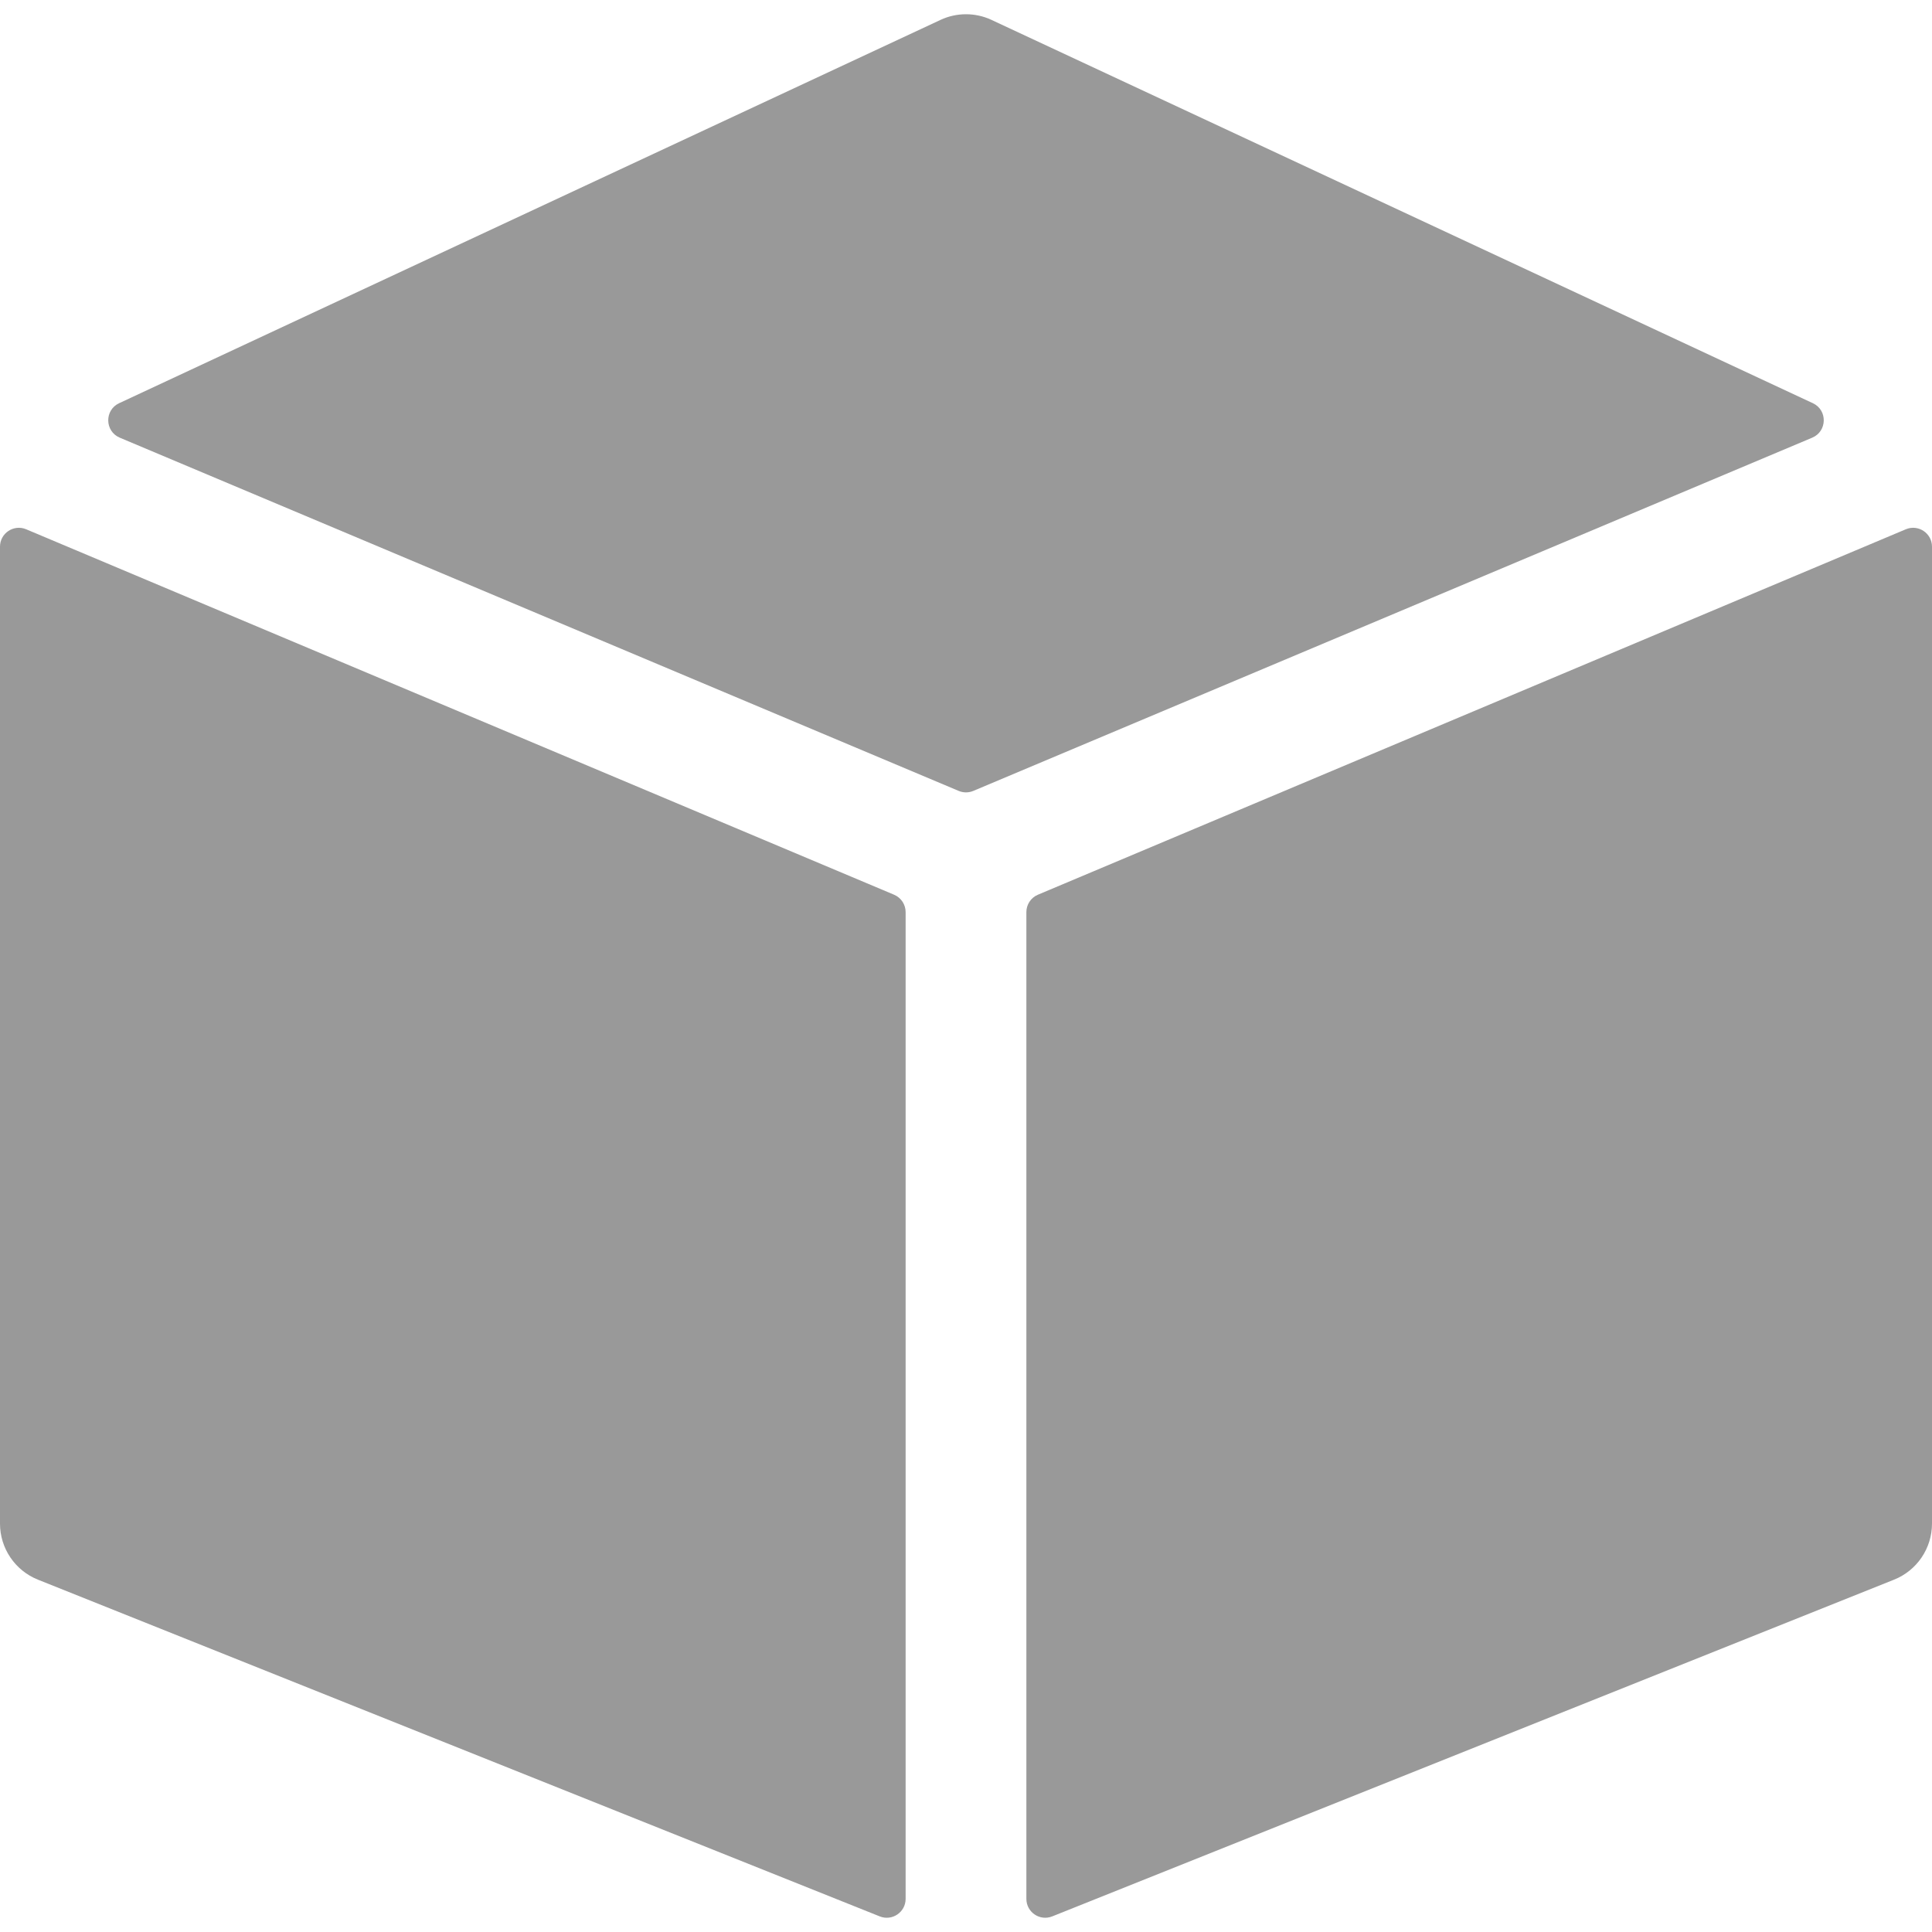 <?xml version="1.0"?>
<svg xmlns="http://www.w3.org/2000/svg" id="Layer_1" enable-background="new 0 0 16 16" height="16px" viewBox="0 0 512 512" width="16px" class="hovered-paths"><g><g><path d="" class="hovered-path active-path"
                                                                                                                                                                              fill="#999999"/><path d="" style="stroke-width:32;stroke-linecap:round;stroke-linejoin:round;stroke-miterlimit:10" class="hovered-path active-path" stroke="#999999" fill="#999999"/><path d="m236.94 237.109-230-96.842c-3.295-1.388-6.94 1.032-6.94 4.608v258.899c0 6.542 3.983 12.426 10.058 14.855l223.085 89.234c3.284 1.314 6.857-1.105 6.857-4.642v-261.504c0-2.012-1.206-3.827-3.06-4.608z"
                                                                                                                                                                                                                                                                                                                                                                         class="hovered-path active-path" fill="#999999"/><path d="m257.94 209.596 222.315-93.606c3.996-1.682 4.103-7.306.174-9.139l-217.663-101.576c-4.289-2.001-9.243-2.001-13.532 0l-217.663 101.576c-3.929 1.833-3.822 7.457.174 9.139l222.315 93.606c1.24.523 2.64.523 3.88 0z"
                                                                                                                                                                                                                                                                                                                                                                                                                                                                                                                                                                                             class="hovered-path active-path" fill="#999999"/><path d="m272 241.717v261.504c0 3.537 3.573 5.956 6.857 4.642l223.085-89.234c6.074-2.43 10.058-8.313 10.058-14.855v-258.899c0-3.576-3.645-5.996-6.94-4.608l-230 96.842c-1.854.781-3.06 2.596-3.06 4.608z"
                                                                                                                                                                                                                                                                                                                                                                                                                                                                                                                                                                                                                                                                                                                                                                                                                                                                                     class="hovered-path active-path" fill="#999999"/></g></g> </svg>
